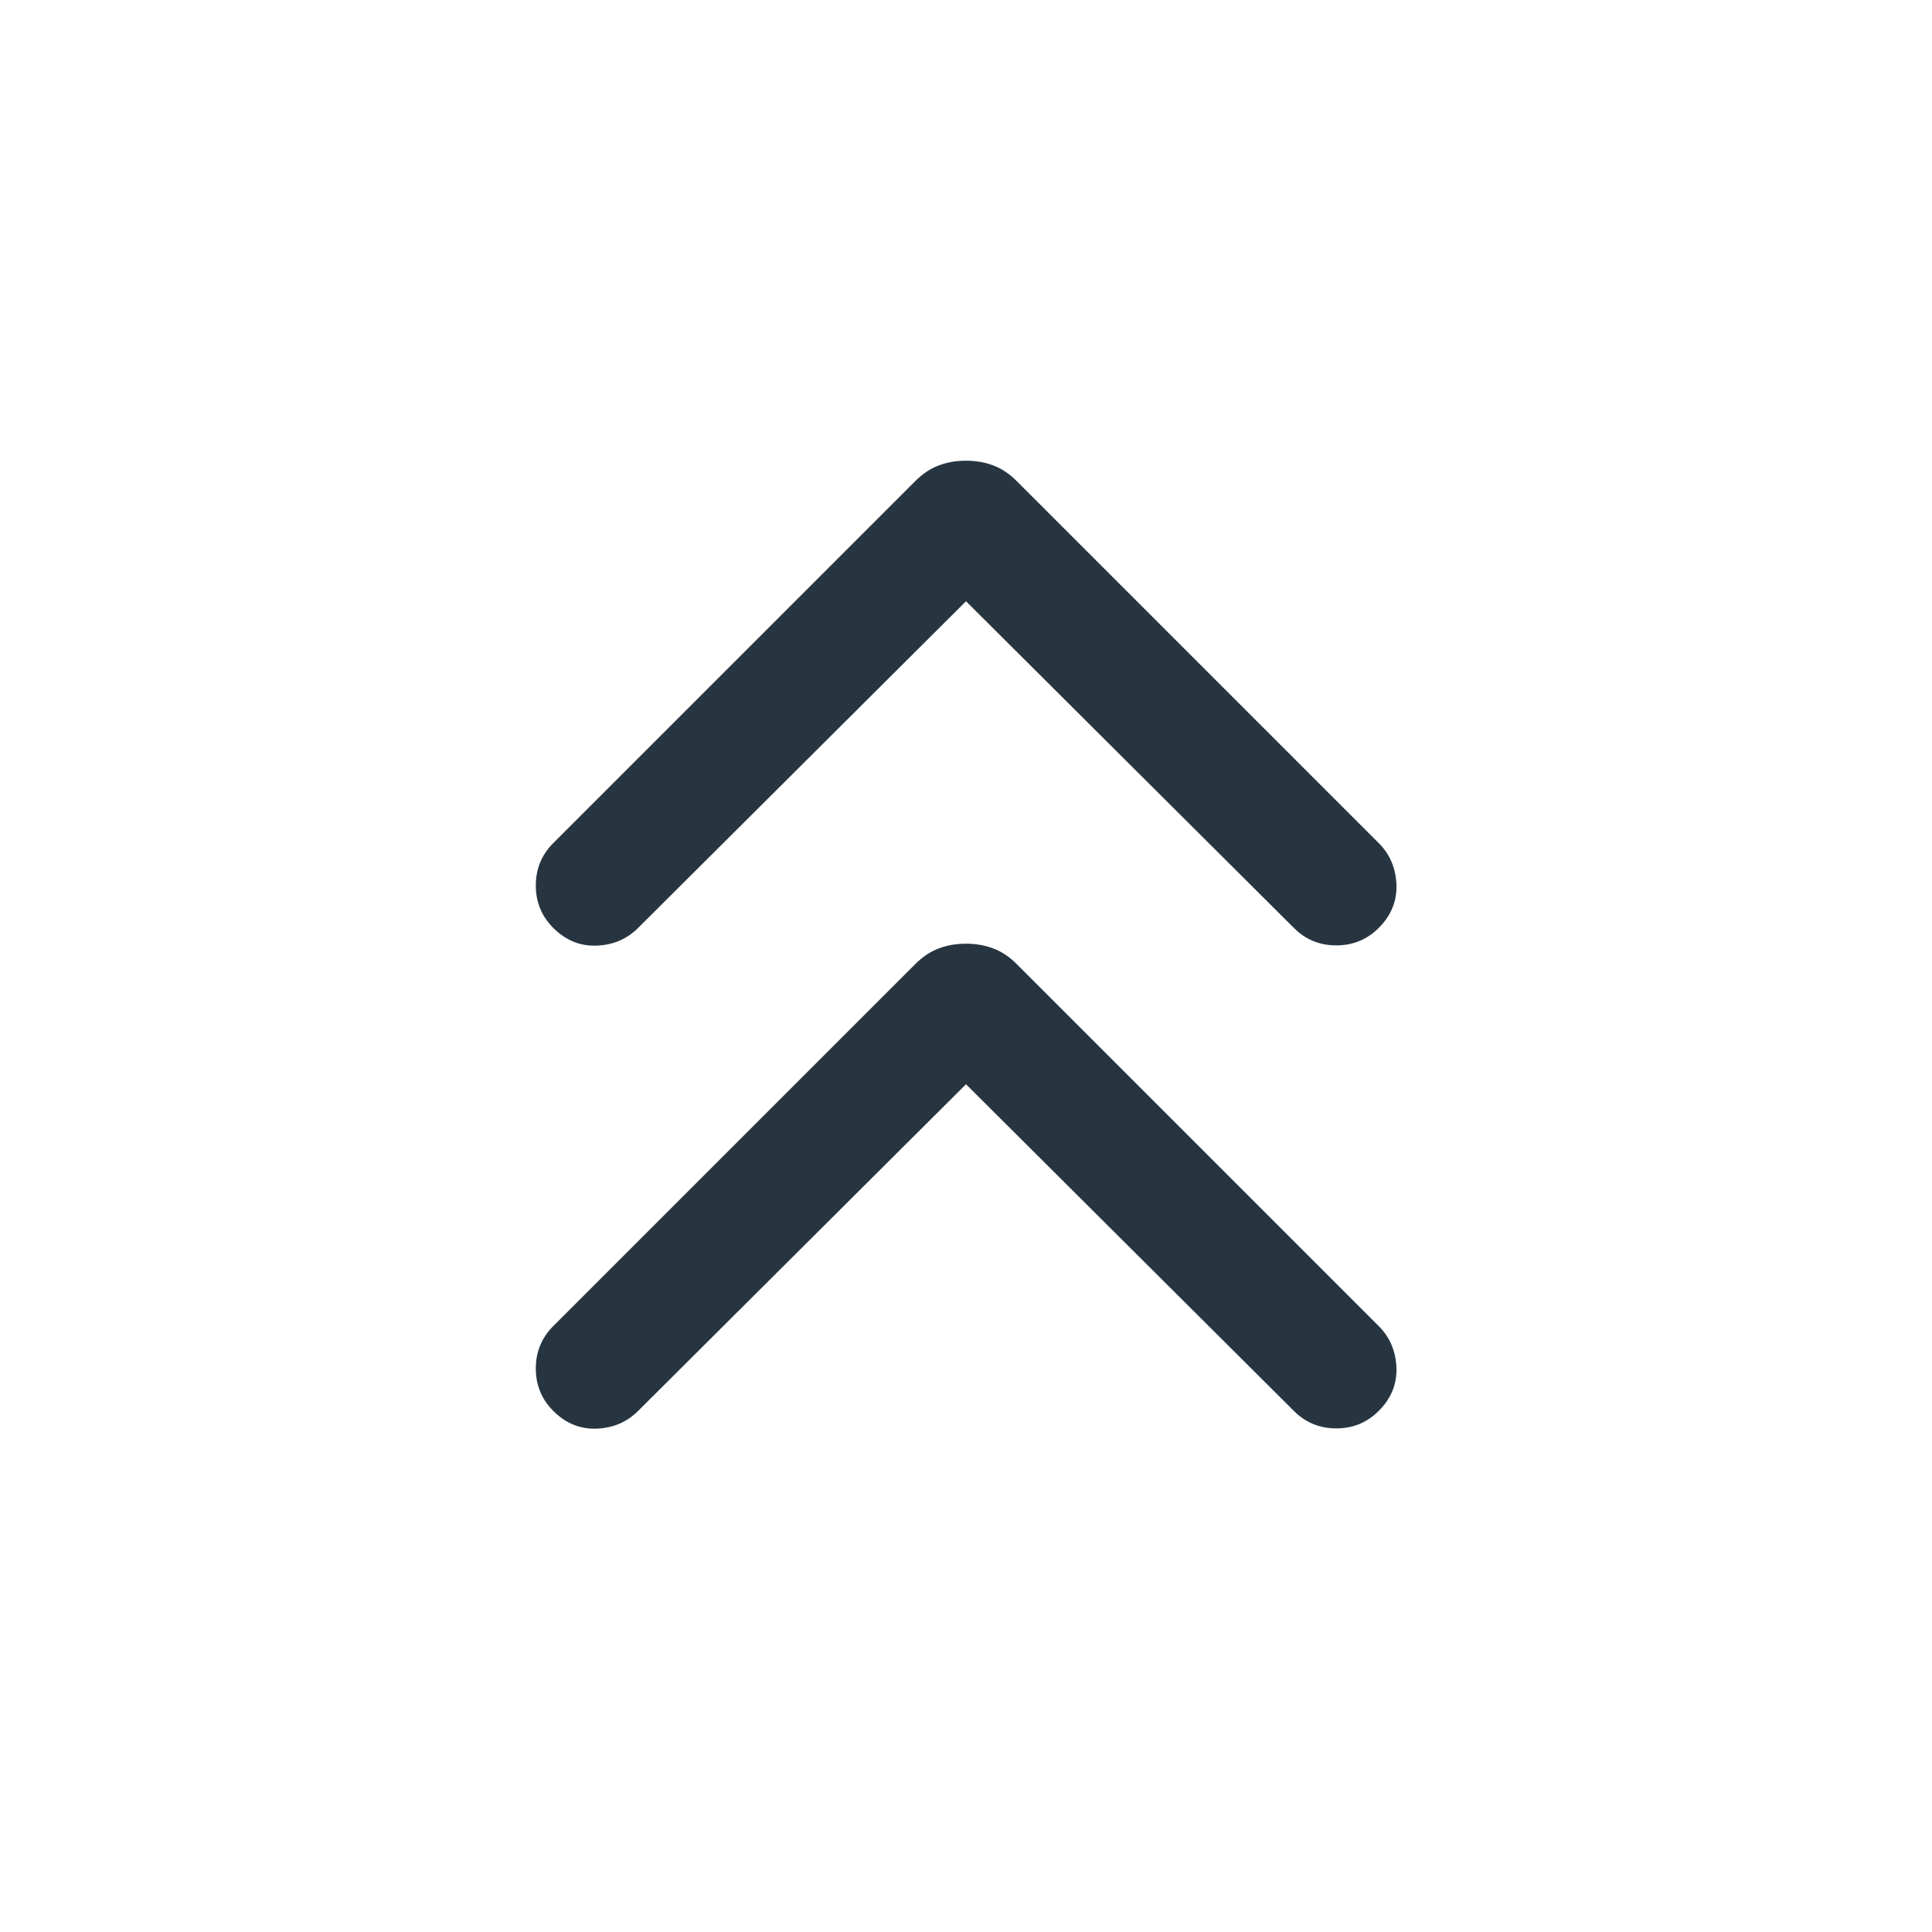 <svg width="24" height="24" viewBox="0 0 24 24" fill="none" xmlns="http://www.w3.org/2000/svg">
<path d="M12 13.469L7.927 17.527C7.789 17.665 7.617 17.739 7.413 17.747C7.208 17.755 7.028 17.682 6.873 17.527C6.728 17.382 6.656 17.206 6.656 17C6.656 16.794 6.728 16.618 6.873 16.473L11.367 11.979C11.461 11.885 11.56 11.819 11.664 11.781C11.767 11.742 11.88 11.723 12 11.723C12.12 11.723 12.233 11.742 12.336 11.781C12.44 11.819 12.539 11.885 12.633 11.979L17.127 16.473C17.265 16.611 17.339 16.783 17.347 16.988C17.355 17.192 17.282 17.372 17.127 17.527C16.982 17.672 16.806 17.744 16.6 17.744C16.394 17.744 16.218 17.672 16.073 17.527L12 13.469ZM12 7.469L7.927 11.527C7.789 11.665 7.617 11.739 7.413 11.747C7.208 11.755 7.028 11.682 6.873 11.527C6.728 11.382 6.656 11.206 6.656 11C6.656 10.794 6.728 10.618 6.873 10.473L11.367 5.979C11.461 5.885 11.56 5.819 11.664 5.781C11.767 5.742 11.88 5.723 12 5.723C12.12 5.723 12.233 5.742 12.336 5.781C12.44 5.819 12.539 5.885 12.633 5.979L17.127 10.473C17.265 10.611 17.339 10.783 17.347 10.988C17.355 11.192 17.282 11.372 17.127 11.527C16.982 11.672 16.806 11.744 16.6 11.744C16.394 11.744 16.218 11.672 16.073 11.527L12 7.469Z" fill="#273540"/>
</svg>
